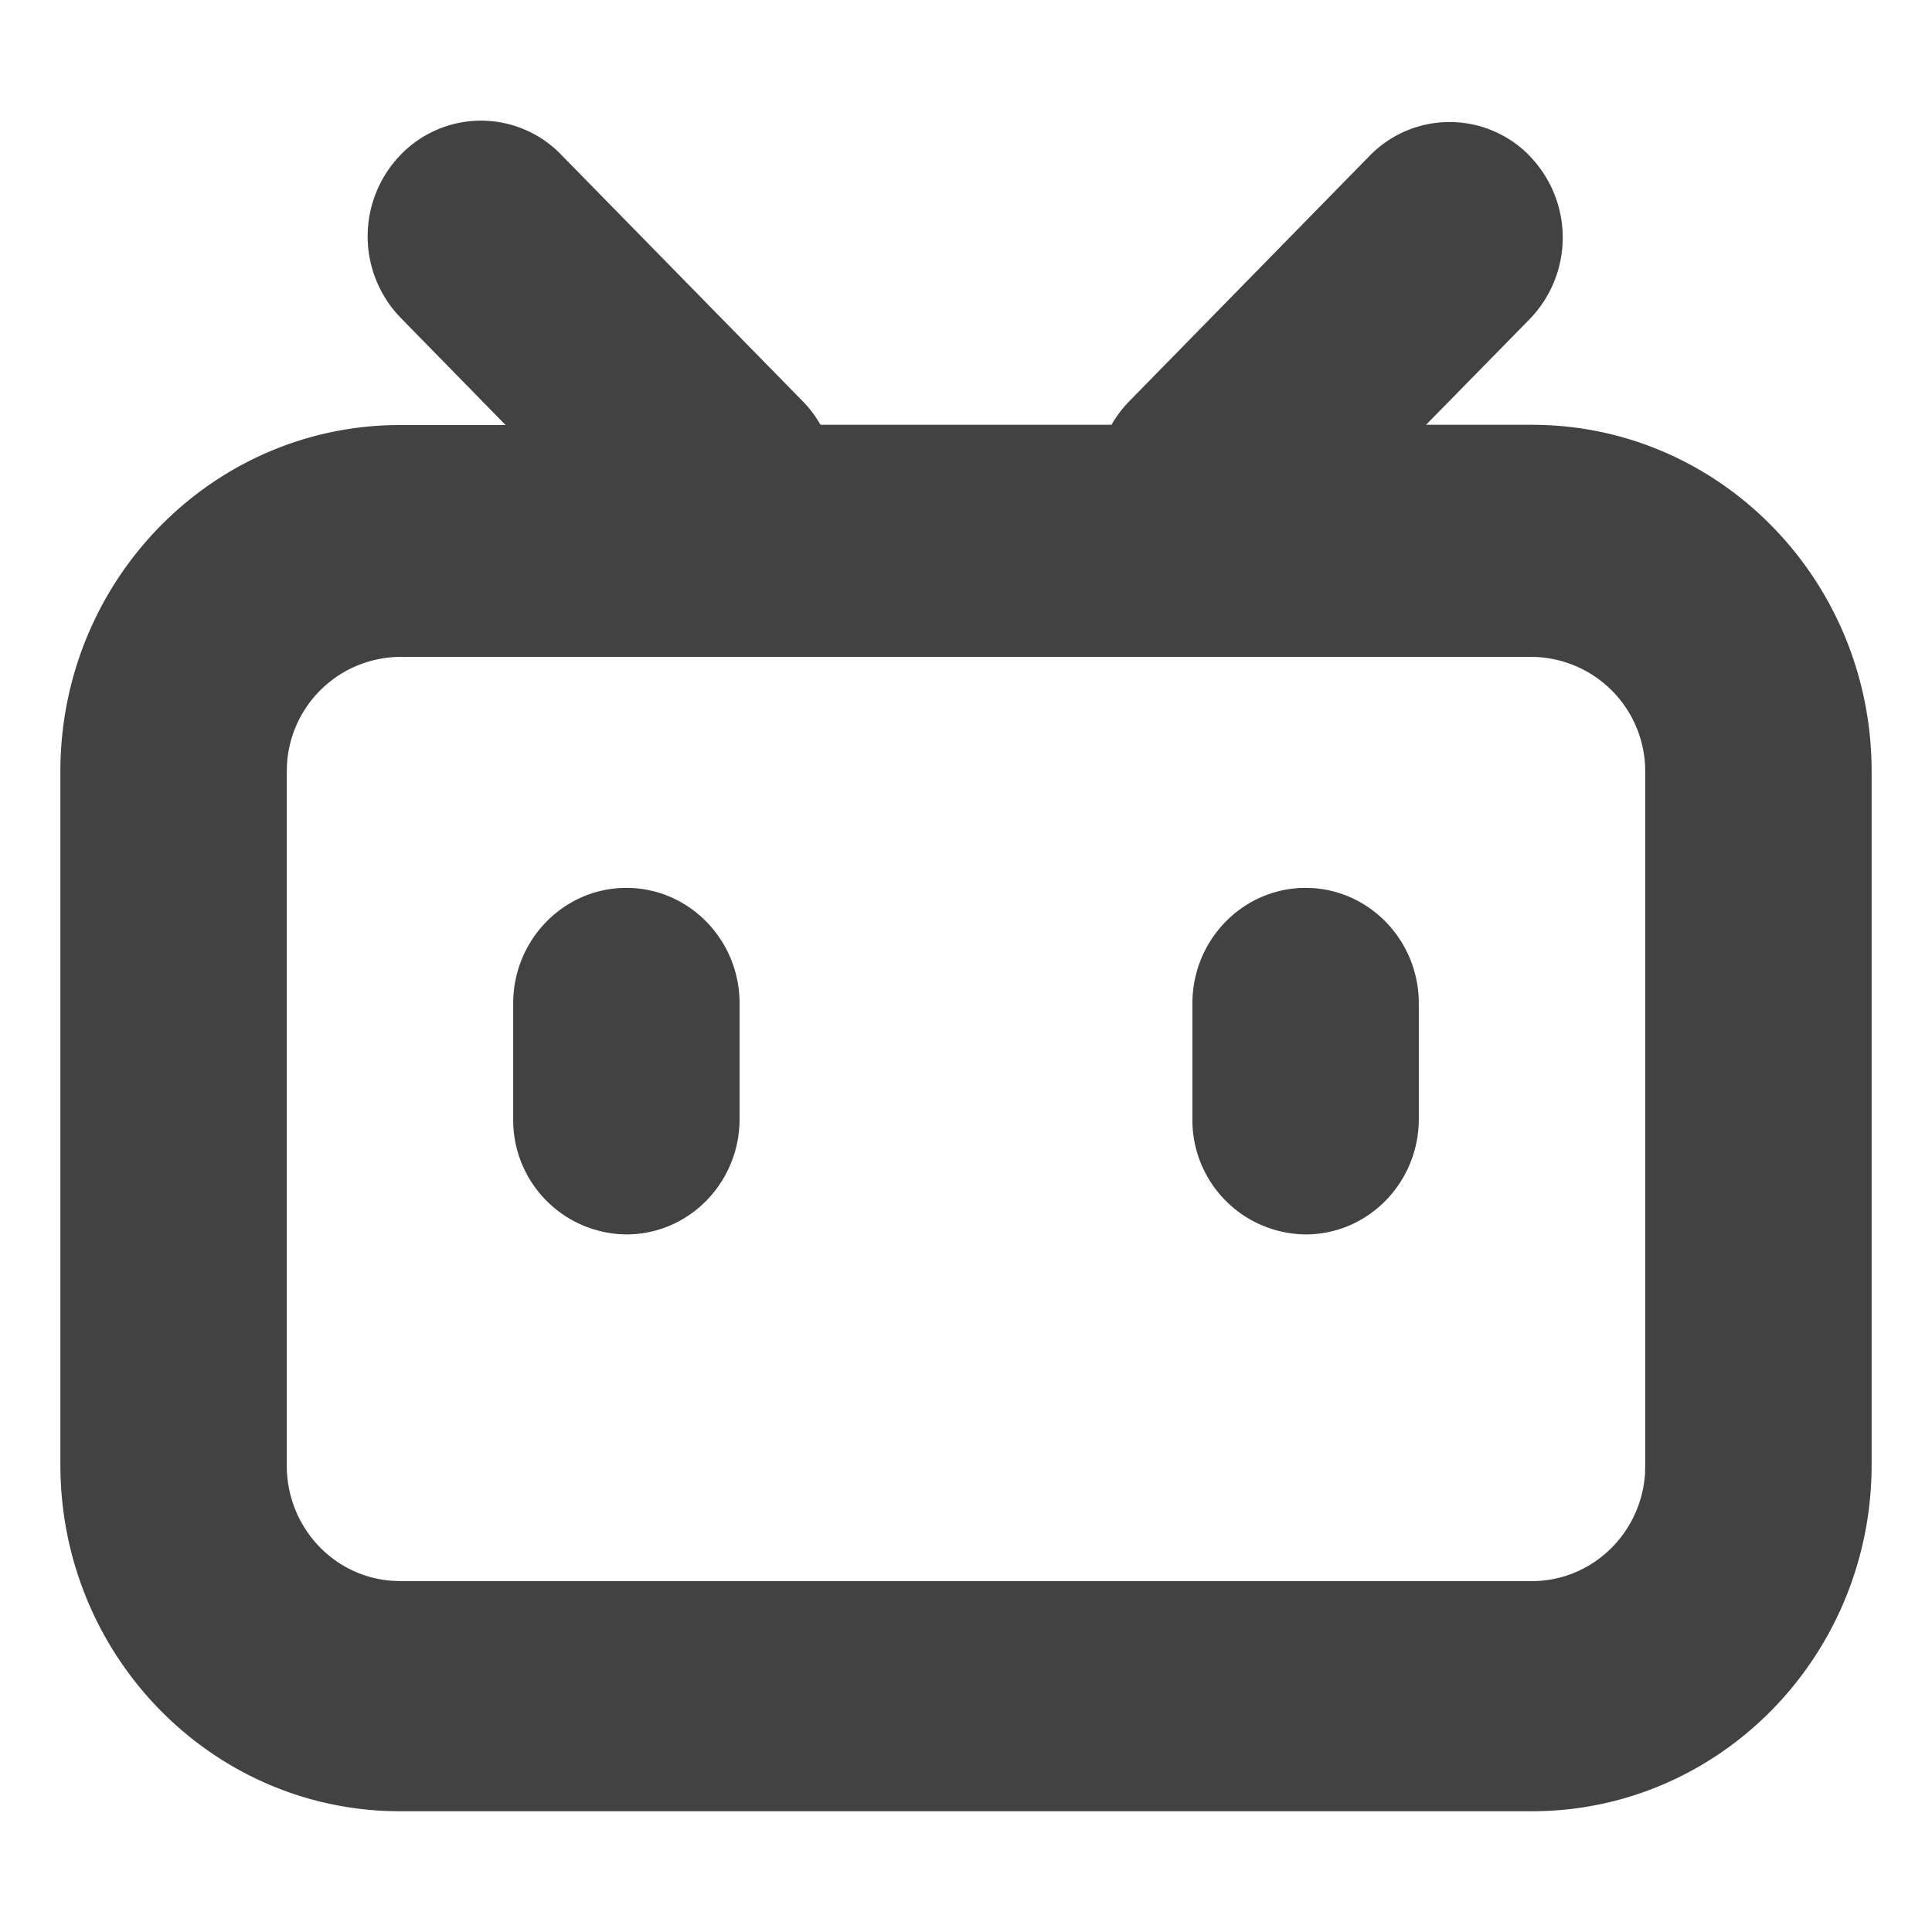 <svg t="1700643324811" class="icon" viewBox="0 0 1024 1024" version="1.1" xmlns="http://www.w3.org/2000/svg" p-id="1538" width="32" height="32"><path d="M810.688 82.624a62.08 62.08 0 0 1 0 86.592l-54.848 55.936h56.128c99.456 0 180.032 82.304 180.032 183.744v367.36c0 101.504-80.64 183.744-180.032 183.744H212.032C112.512 960 32 877.76 32 776.32V408.96c0-101.504 80.64-183.68 180.032-183.68h55.936l-54.784-56A62.08 62.08 0 0 1 212.48 81.92a59.136 59.136 0 0 1 85.632 0.768l127.296 129.92c3.776 3.84 6.912 8.064 9.472 12.544h154.24c2.56-4.48 5.76-8.768 9.536-12.608l127.232-129.92a59.136 59.136 0 0 1 84.864 0z m1.28 265.536H212.032a60.544 60.544 0 0 0-59.904 56.64l-0.128 4.608v367.36c0 32.32 24.448 58.752 55.552 61.056l4.48 0.192h599.936c31.424 0 57.6-24.704 59.904-56.64l0.128-4.608v-367.36a60.672 60.672 0 0 0-60.032-61.248z m-480 122.432c33.152 0 60.032 27.456 60.032 61.248v61.184c0 33.856-26.88 61.248-60.032 61.248a60.608 60.608 0 0 1-59.968-61.248V531.84c0-33.792 26.88-61.248 60.032-61.248z m360 0c33.152 0 60.032 27.456 60.032 61.248v61.184c0 33.856-26.88 61.248-60.032 61.248a60.608 60.608 0 0 1-59.968-61.248V531.84c0-33.792 26.88-61.248 60.032-61.248z" p-id="1539" fill="#424242"></path></svg>